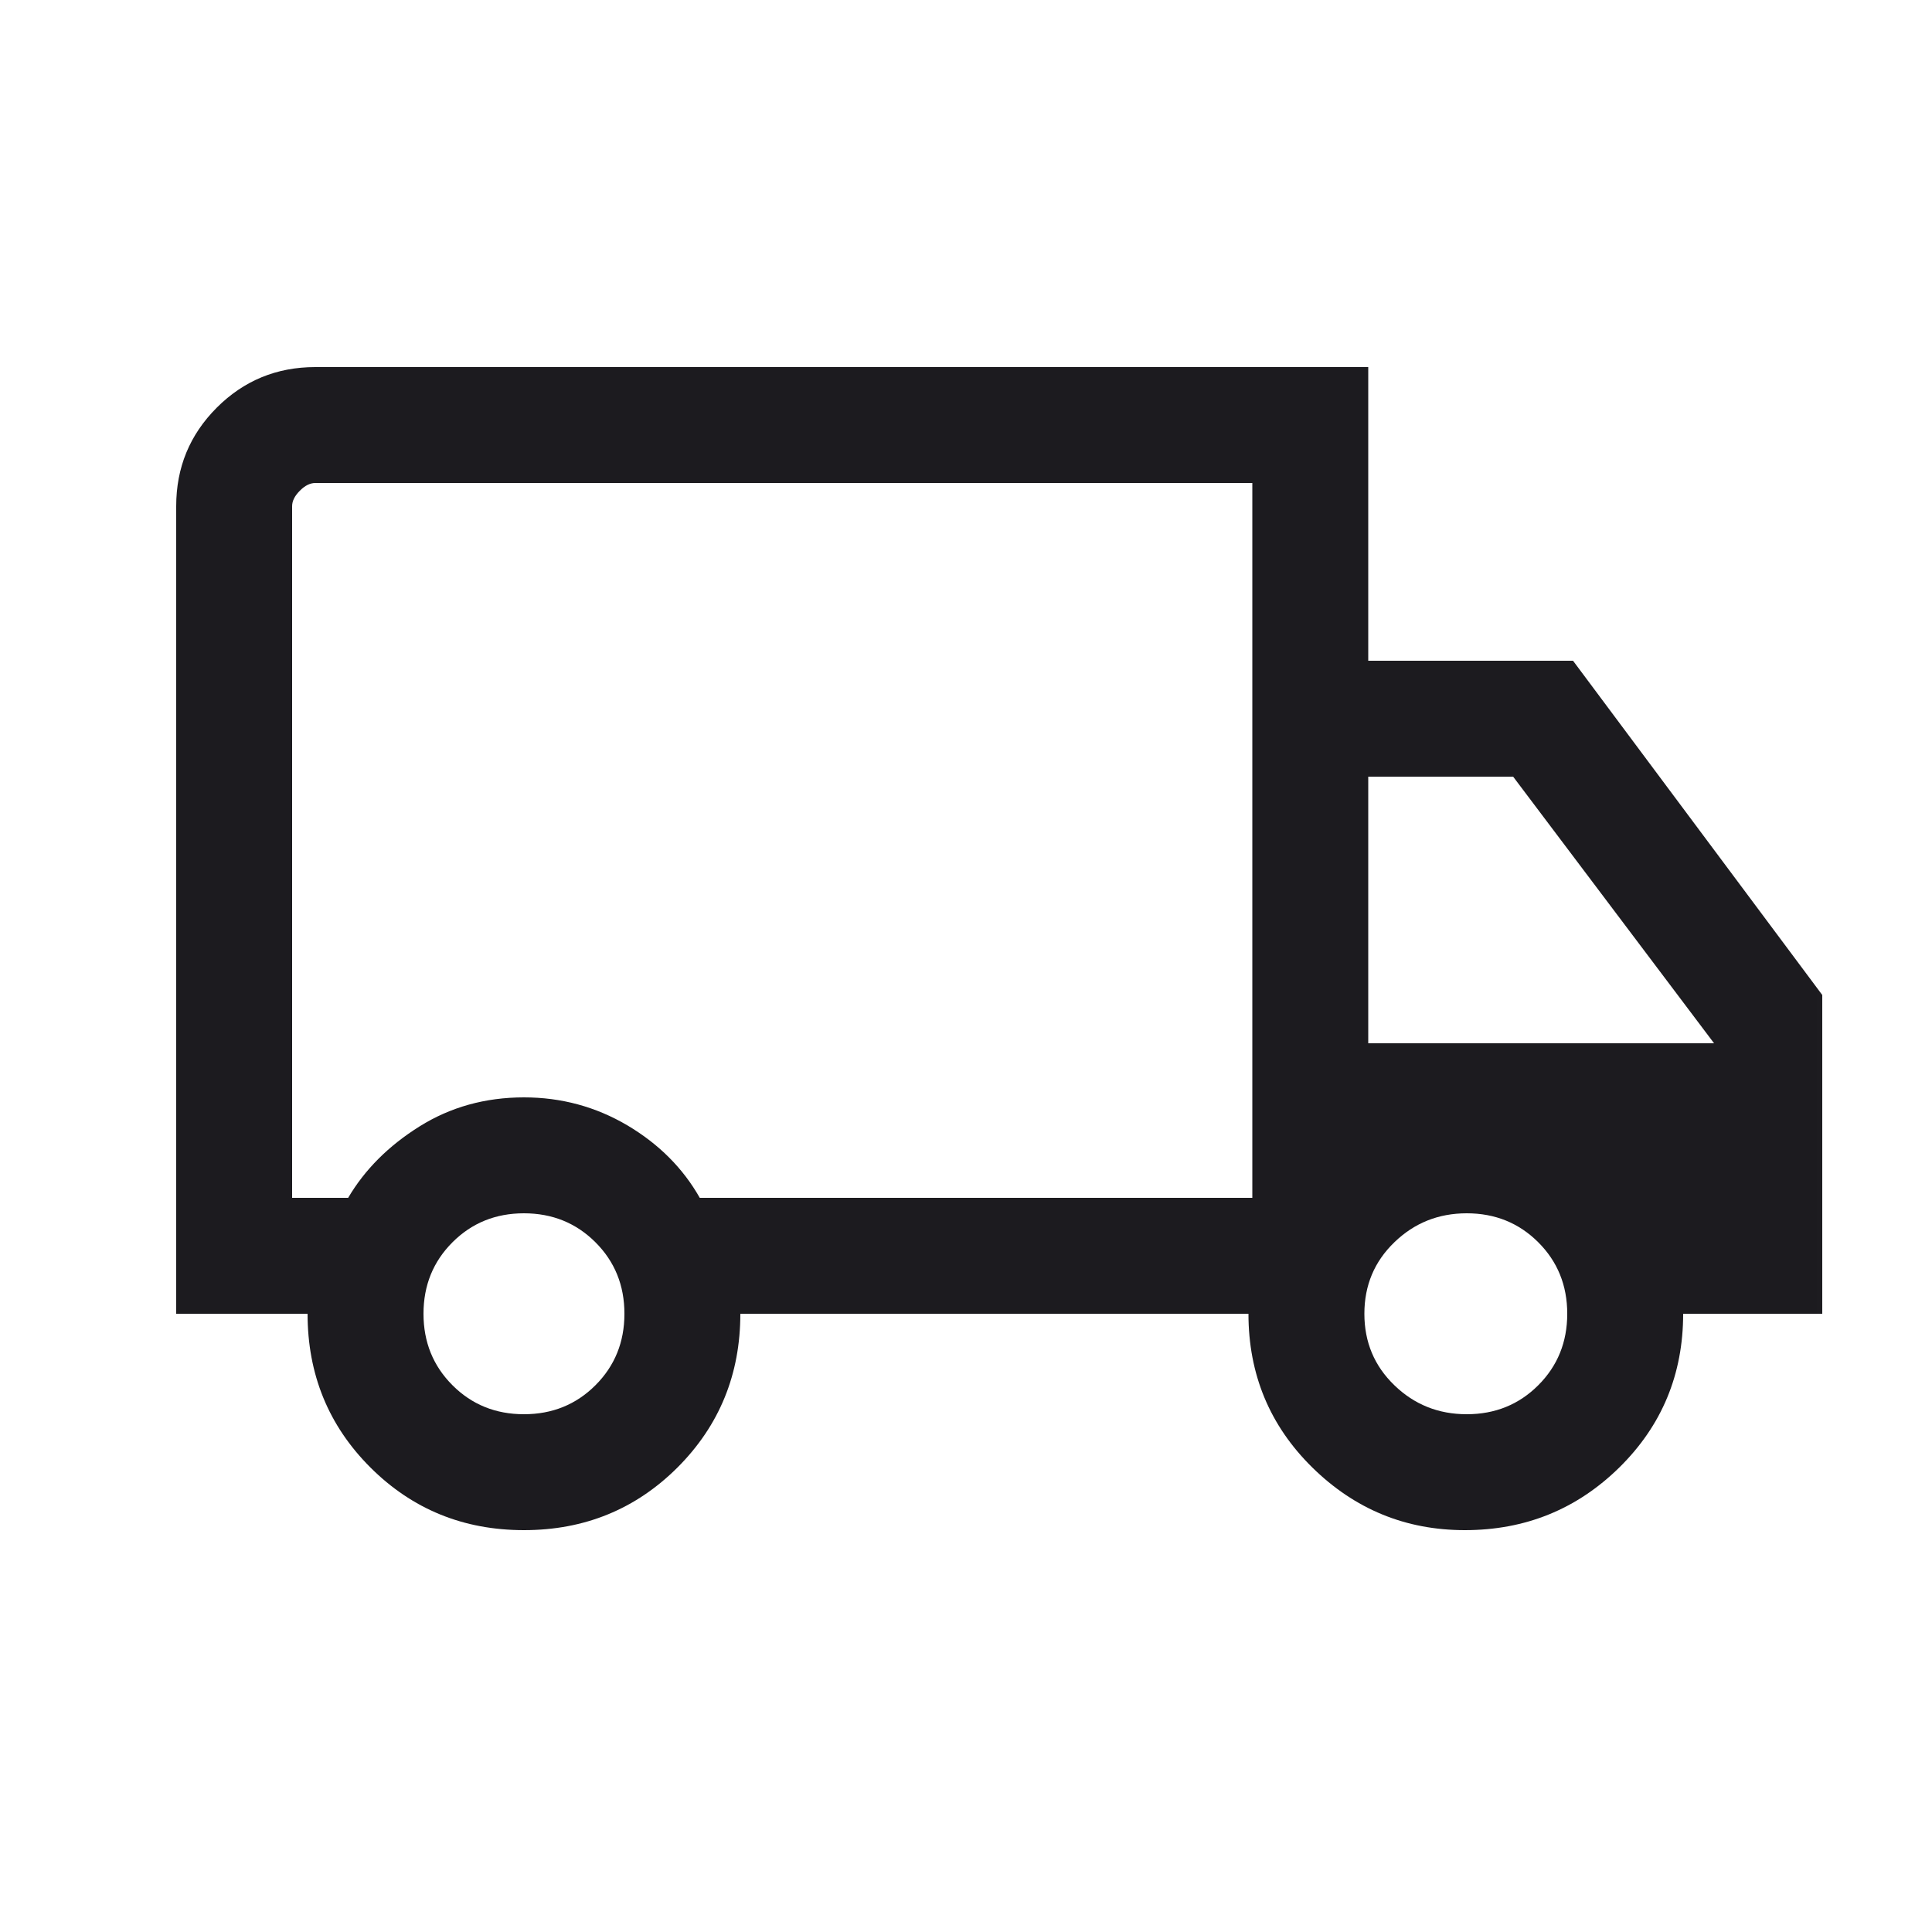 <svg width="25" height="25" viewBox="0 0 25 25" fill="none" xmlns="http://www.w3.org/2000/svg">
<mask id="mask0_5597_754" style="mask-type:alpha" maskUnits="userSpaceOnUse" x="0" y="0" width="25" height="25">
<rect x="0.93" y="0.25" width="24" height="24" fill="#D9D9D9"/>
</mask>
<g mask="url(#mask0_5597_754)">
<path d="M6.78 19.8C5.996 19.8 5.334 19.529 4.792 18.988C4.25 18.446 3.98 17.783 3.98 17H2.28V6.55C2.28 6.05 2.455 5.625 2.805 5.275C3.155 4.925 3.58 4.75 4.08 4.75H17.705V8.55H20.355L23.58 12.875V17H21.78C21.78 17.783 21.505 18.446 20.955 18.988C20.405 19.529 19.738 19.8 18.955 19.8C18.188 19.8 17.53 19.529 16.98 18.988C16.43 18.446 16.155 17.783 16.155 17H9.58C9.58 17.783 9.309 18.446 8.768 18.988C8.226 19.529 7.563 19.8 6.78 19.8ZM6.78 18.3C7.146 18.3 7.455 18.175 7.705 17.925C7.955 17.675 8.08 17.367 8.08 17C8.08 16.633 7.955 16.325 7.705 16.075C7.455 15.825 7.146 15.7 6.78 15.7C6.413 15.7 6.105 15.825 5.855 16.075C5.605 16.325 5.48 16.633 5.48 17C5.48 17.367 5.605 17.675 5.855 17.925C6.105 18.175 6.413 18.3 6.78 18.3ZM3.78 15.5H4.505C4.721 15.133 5.03 14.825 5.43 14.575C5.83 14.325 6.28 14.2 6.78 14.2C7.263 14.2 7.709 14.321 8.118 14.562C8.526 14.804 8.838 15.117 9.055 15.5H16.205V6.25H4.08C4.013 6.25 3.946 6.283 3.88 6.35C3.813 6.417 3.78 6.483 3.78 6.55V15.5ZM18.98 18.3C19.346 18.3 19.655 18.175 19.905 17.925C20.155 17.675 20.28 17.367 20.28 17C20.28 16.633 20.155 16.325 19.905 16.075C19.655 15.825 19.346 15.7 18.98 15.7C18.613 15.7 18.301 15.825 18.043 16.075C17.784 16.325 17.655 16.633 17.655 17C17.655 17.367 17.784 17.675 18.043 17.925C18.301 18.175 18.613 18.3 18.98 18.3ZM17.705 13.5H22.18L19.58 10.05H17.705V13.5Z" fill="#1C1B1F"/>
</g>
</svg>
